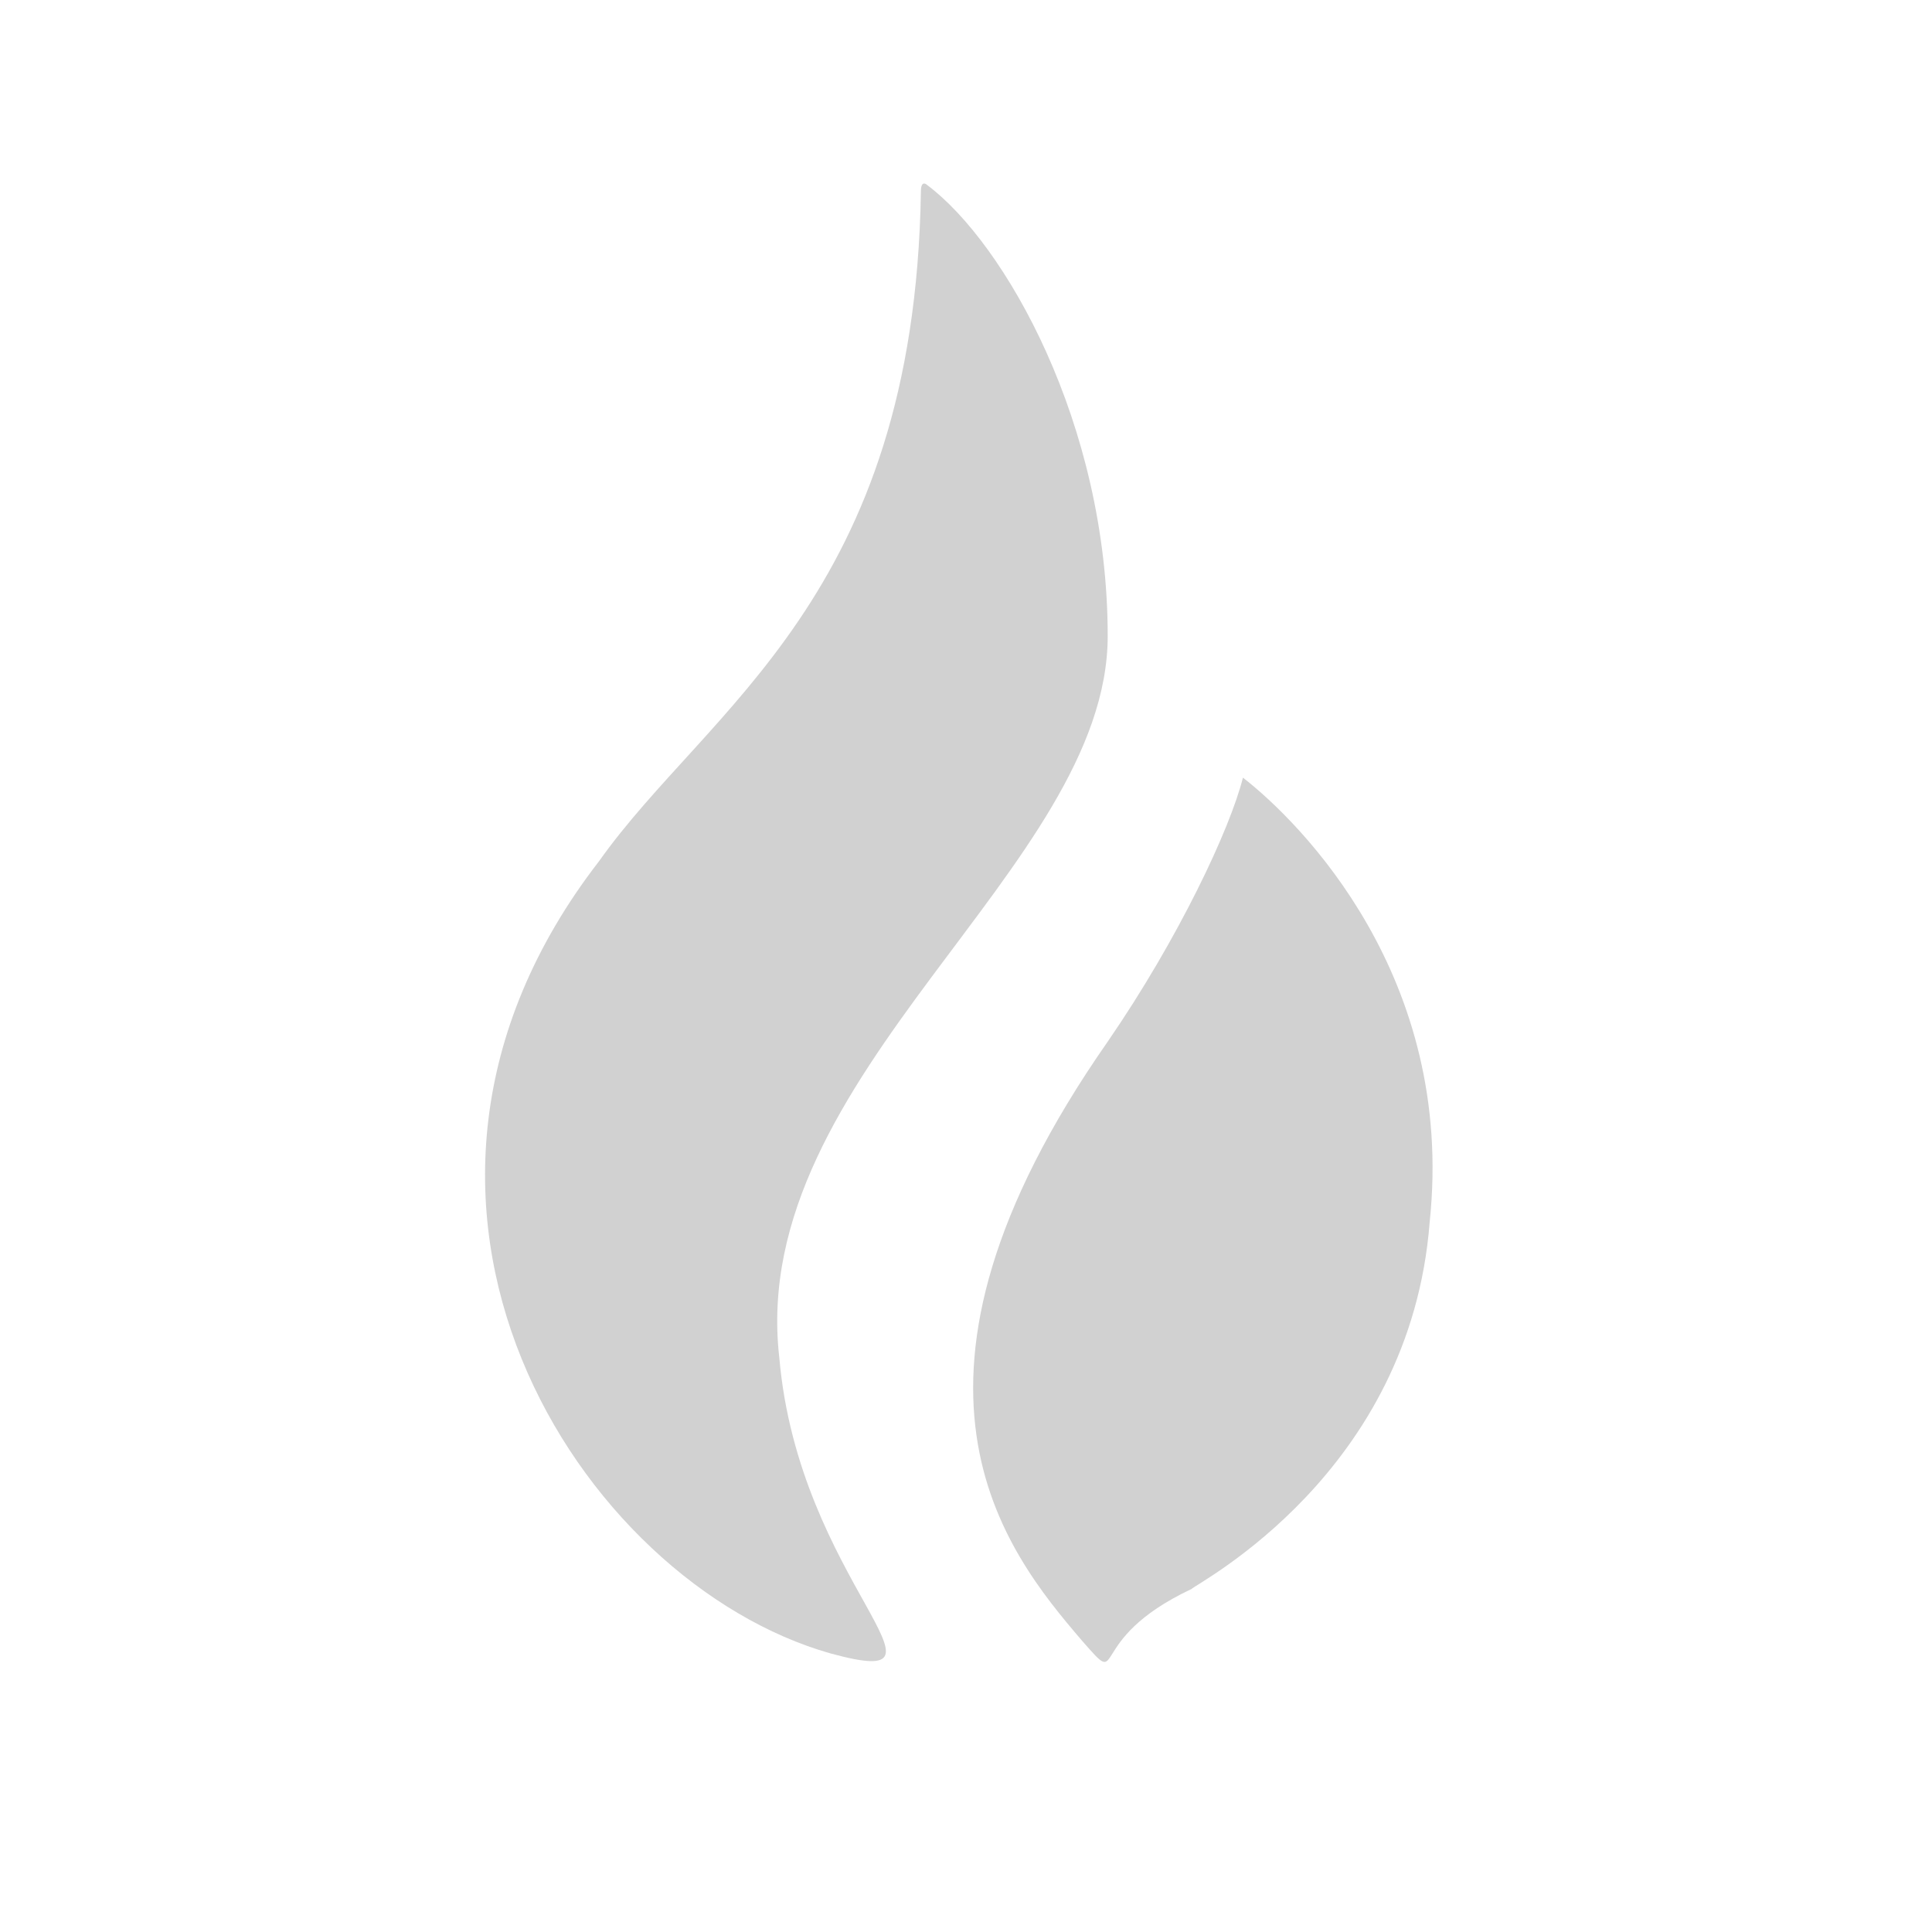 <?xml version="1.0" encoding="utf-8"?>
<svg fill="#d1d1d1" width="32" height="32" viewBox="0 0 32 32" xmlns="http://www.w3.org/2000/svg">
  <path d="M 18.347 10.533 C 18.347 7.013 16.64 4.027 15.36 3.067 C 15.36 3.067 15.253 2.96 15.253 3.173 C 15.147 9.893 11.733 11.707 9.92 14.267 C 5.547 19.92 9.6 26.213 13.76 27.387 C 16.107 28.027 13.227 26.213 12.907 22.48 C 12.373 17.787 18.347 14.373 18.347 10.533 Z M 20.587 12.88 C 20.373 13.733 19.52 15.547 18.347 17.253 C 14.4 22.907 16.64 25.68 17.92 27.173 C 18.667 28.027 17.92 27.173 19.733 26.32 C 19.84 26.213 23.36 24.4 23.68 20.24 C 24.107 16.187 21.547 13.627 20.587 12.88 Z"/>
</svg>
